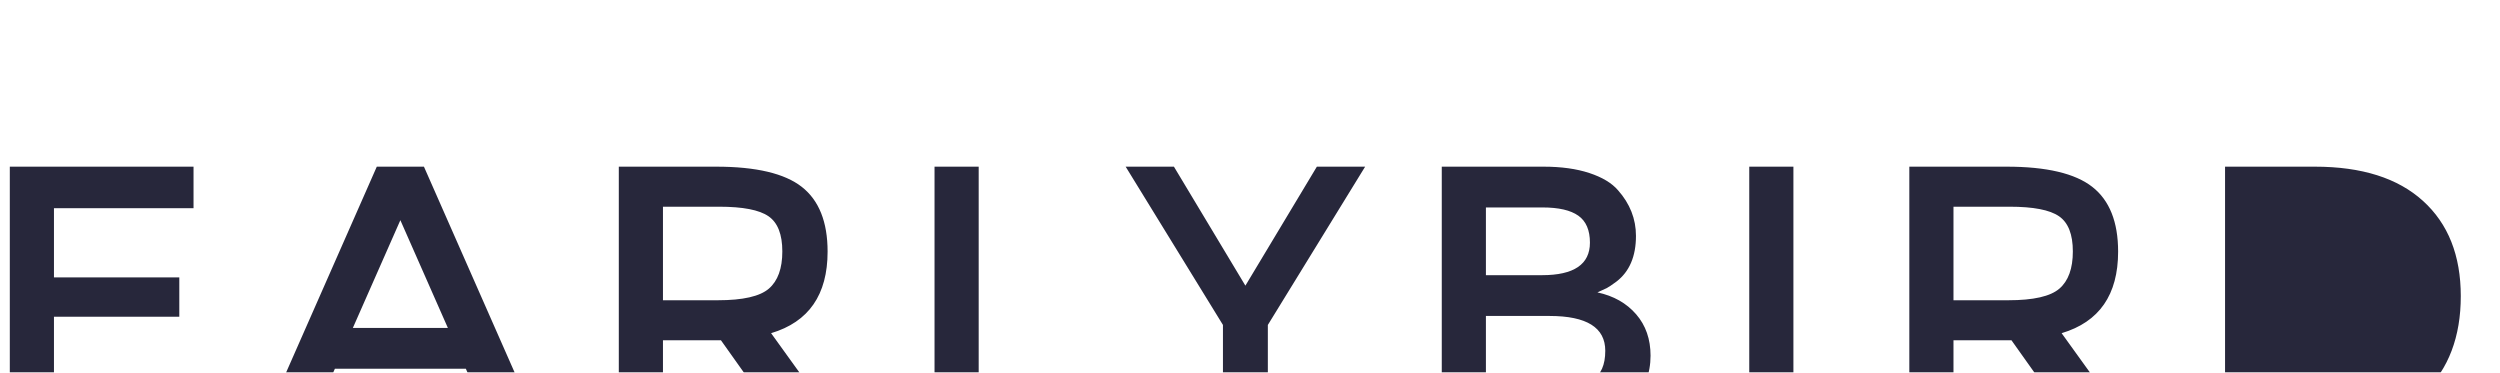 <?xml version="1.0" encoding="UTF-8" standalone="no"?>
<svg width="255px" height="38px" viewBox="0 0 255 38" version="1.1" xmlns="http://www.w3.org/2000/svg" xmlns:xlink="http://www.w3.org/1999/xlink" xmlns:sketch="http://www.bohemiancoding.com/sketch/ns">
    <!-- Generator: Sketch 3.4 (15575) - http://www.bohemiancoding.com/sketch -->
    <title>earlybird-text</title>
    <desc>Created with Sketch.</desc>
    <defs>
        <filter x="-50%" y="-50%" width="200%" height="200%" filterUnits="objectBoundingBox" id="filter-1">
            <feOffset dx="0" dy="10" in="SourceAlpha" result="shadowOffsetOuter1"></feOffset>
            <feGaussianBlur stdDeviation="10" in="shadowOffsetOuter1" result="shadowBlurOuter1"></feGaussianBlur>
            <feColorMatrix values="0 0 0 0 0   0 0 0 0 0   0 0 0 0 0  0 0 0 0.099 0" in="shadowBlurOuter1" type="matrix" result="shadowMatrixOuter1"></feColorMatrix>
            <feOffset dx="0" dy="6" in="SourceAlpha" result="shadowOffsetOuter2"></feOffset>
            <feGaussianBlur stdDeviation="3" in="shadowOffsetOuter2" result="shadowBlurOuter2"></feGaussianBlur>
            <feColorMatrix values="0 0 0 0 0   0 0 0 0 0   0 0 0 0 0  0 0 0 0.18 0" in="shadowBlurOuter2" type="matrix" result="shadowMatrixOuter2"></feColorMatrix>
            <feMerge>
                <feMergeNode in="shadowMatrixOuter1"></feMergeNode>
                <feMergeNode in="shadowMatrixOuter2"></feMergeNode>
                <feMergeNode in="SourceGraphic"></feMergeNode>
            </feMerge>
        </filter>
    </defs>
    <g id="Page-1" stroke="none" stroke-width="1" fill="none" fill-rule="evenodd" sketch:type="MSPage">
        <g id="earlybird-text" sketch:type="MSArtboardGroup" filter="url(#filter-1)" fill="#27273B">
            <path d="M19.74,1 L19.74,5.236 L5.504,5.236 L5.504,12.297 L18.289,12.297 L18.289,16.305 L5.504,16.305 L5.504,23.442 L20.198,23.442 L20.198,27.678 L1,27.678 L1,1 L19.74,1 Z M34.158,21.61 L31.487,27.678 L26.678,27.678 L38.433,1 L43.242,1 L54.997,27.678 L50.188,27.678 L47.516,21.61 L34.158,21.61 Z M45.684,17.45 L40.837,6.458 L35.99,17.45 L45.684,17.45 Z M84.415,9.664 C84.415,14.066 82.494,16.839 78.652,17.984 L85.636,27.678 L79.911,27.678 L73.538,18.709 L67.622,18.709 L67.622,27.678 L63.118,27.678 L63.118,1 L73.042,1 C77.113,1 80.026,1.687 81.782,3.061 C83.537,4.435 84.415,6.636 84.415,9.664 L84.415,9.664 Z M78.423,13.442 C79.339,12.653 79.797,11.388 79.797,9.645 C79.797,7.902 79.326,6.706 78.385,6.057 C77.443,5.408 75.764,5.084 73.347,5.084 L67.622,5.084 L67.622,14.625 L73.232,14.625 C75.777,14.625 77.507,14.231 78.423,13.442 L78.423,13.442 Z M95.322,27.678 L95.322,1 L99.826,1 L99.826,23.404 L112.001,23.404 L112.001,27.678 L95.322,27.678 Z M129.32,27.678 L124.741,27.678 L124.741,17.144 L114.817,1 L119.741,1 L127.03,13.137 L134.32,1 L139.244,1 L129.32,17.144 L129.32,27.678 Z M158.738,27.678 L147.06,27.678 L147.06,1 L157.441,1 C159.247,1 160.806,1.216 162.116,1.649 C163.427,2.081 164.4,2.667 165.036,3.404 C166.257,4.778 166.868,6.331 166.868,8.061 C166.868,10.147 166.206,11.699 164.883,12.717 C164.4,13.073 164.069,13.296 163.891,13.385 C163.713,13.474 163.395,13.62 162.937,13.824 C164.591,14.18 165.907,14.924 166.887,16.057 C167.867,17.189 168.356,18.595 168.356,20.274 C168.356,22.131 167.72,23.772 166.448,25.197 C164.947,26.851 162.377,27.678 158.738,27.678 L158.738,27.678 Z M151.563,12.068 L157.288,12.068 C160.545,12.068 162.173,10.961 162.173,8.748 C162.173,7.476 161.779,6.56 160.99,6 C160.202,5.44 158.98,5.16 157.326,5.16 L151.563,5.16 L151.563,12.068 Z M151.563,23.518 L158.624,23.518 C160.278,23.518 161.544,23.257 162.422,22.736 C163.299,22.214 163.738,21.228 163.738,19.778 C163.738,17.411 161.843,16.228 158.051,16.228 L151.563,16.228 L151.563,23.518 Z M178.424,1 L182.928,1 L182.928,27.678 L178.424,27.678 L178.424,1 Z M216.048,9.664 C216.048,14.066 214.127,16.839 210.285,17.984 L217.269,27.678 L211.544,27.678 L205.171,18.709 L199.255,18.709 L199.255,27.678 L194.751,27.678 L194.751,1 L204.674,1 C208.745,1 211.659,1.687 213.414,3.061 C215.17,4.435 216.048,6.636 216.048,9.664 L216.048,9.664 Z M210.056,13.442 C210.972,12.653 211.43,11.388 211.43,9.645 C211.43,7.902 210.959,6.706 210.018,6.057 C209.076,5.408 207.397,5.084 204.98,5.084 L199.255,5.084 L199.255,14.625 L204.865,14.625 C207.41,14.625 209.14,14.231 210.056,13.442 L210.056,13.442 Z M247.145,4.492 C249.715,6.82 251,10.058 251,14.205 C251,18.353 249.753,21.635 247.26,24.052 C244.766,26.47 240.95,27.678 235.81,27.678 L226.955,27.678 L226.955,1 L236.115,1 C240.899,1 244.575,2.164 247.145,4.492 L247.145,4.492 Z" id="EARLYBIRD" sketch:type="MSShapeGroup"></path>
        </g>
    </g>
</svg>